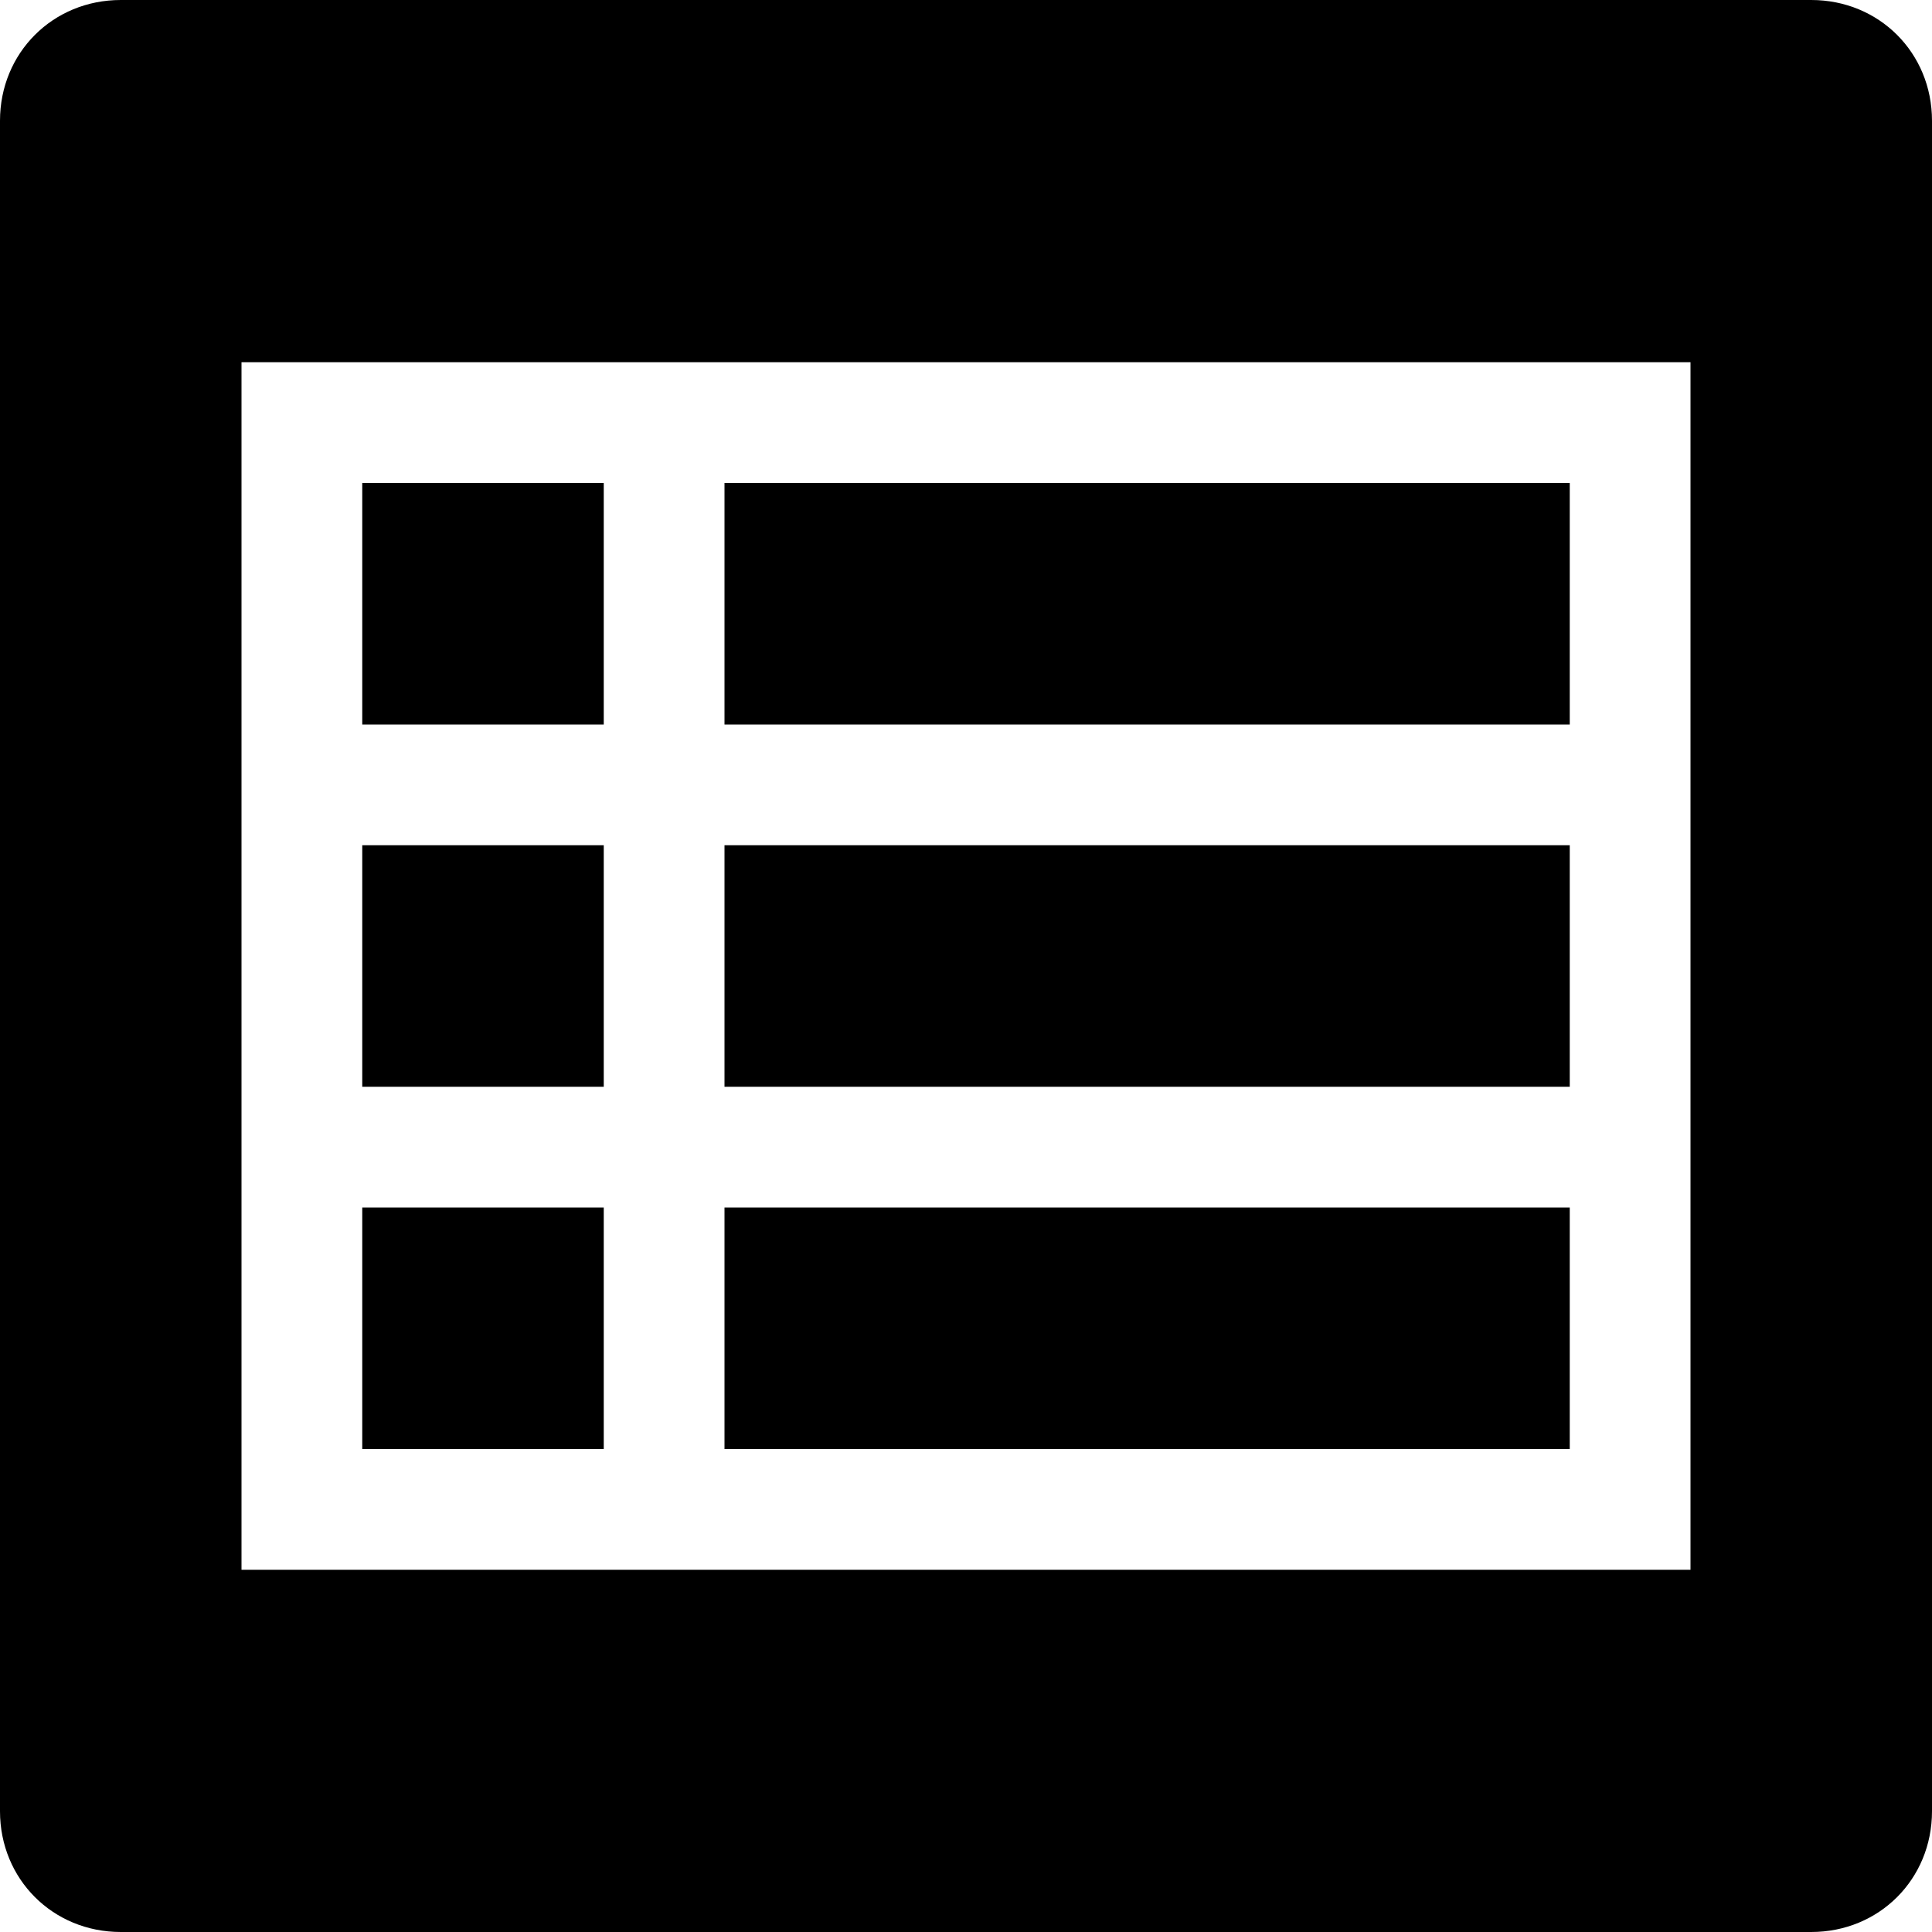 <svg width="24" height="24" viewBox="0 0 512 512" xmlns="http://www.w3.org/2000/svg"><path d="m480 0c18 0 32 14 32 32l0 448c0 18-14 32-32 32l-448 0c-18 0-32-14-32-32l0-448c0-18 14-32 32-32z m-32 96l-384 0 0 320 384 0z m-288 224l0 64-64 0 0-64z m256 0l0 64-224 0 0-64z m0-96l0 64-224 0 0-64z m-256 0l0 64-64 0 0-64z m256-96l0 64-224 0 0-64z m-256 0l0 64-64 0 0-64z"></path></svg>